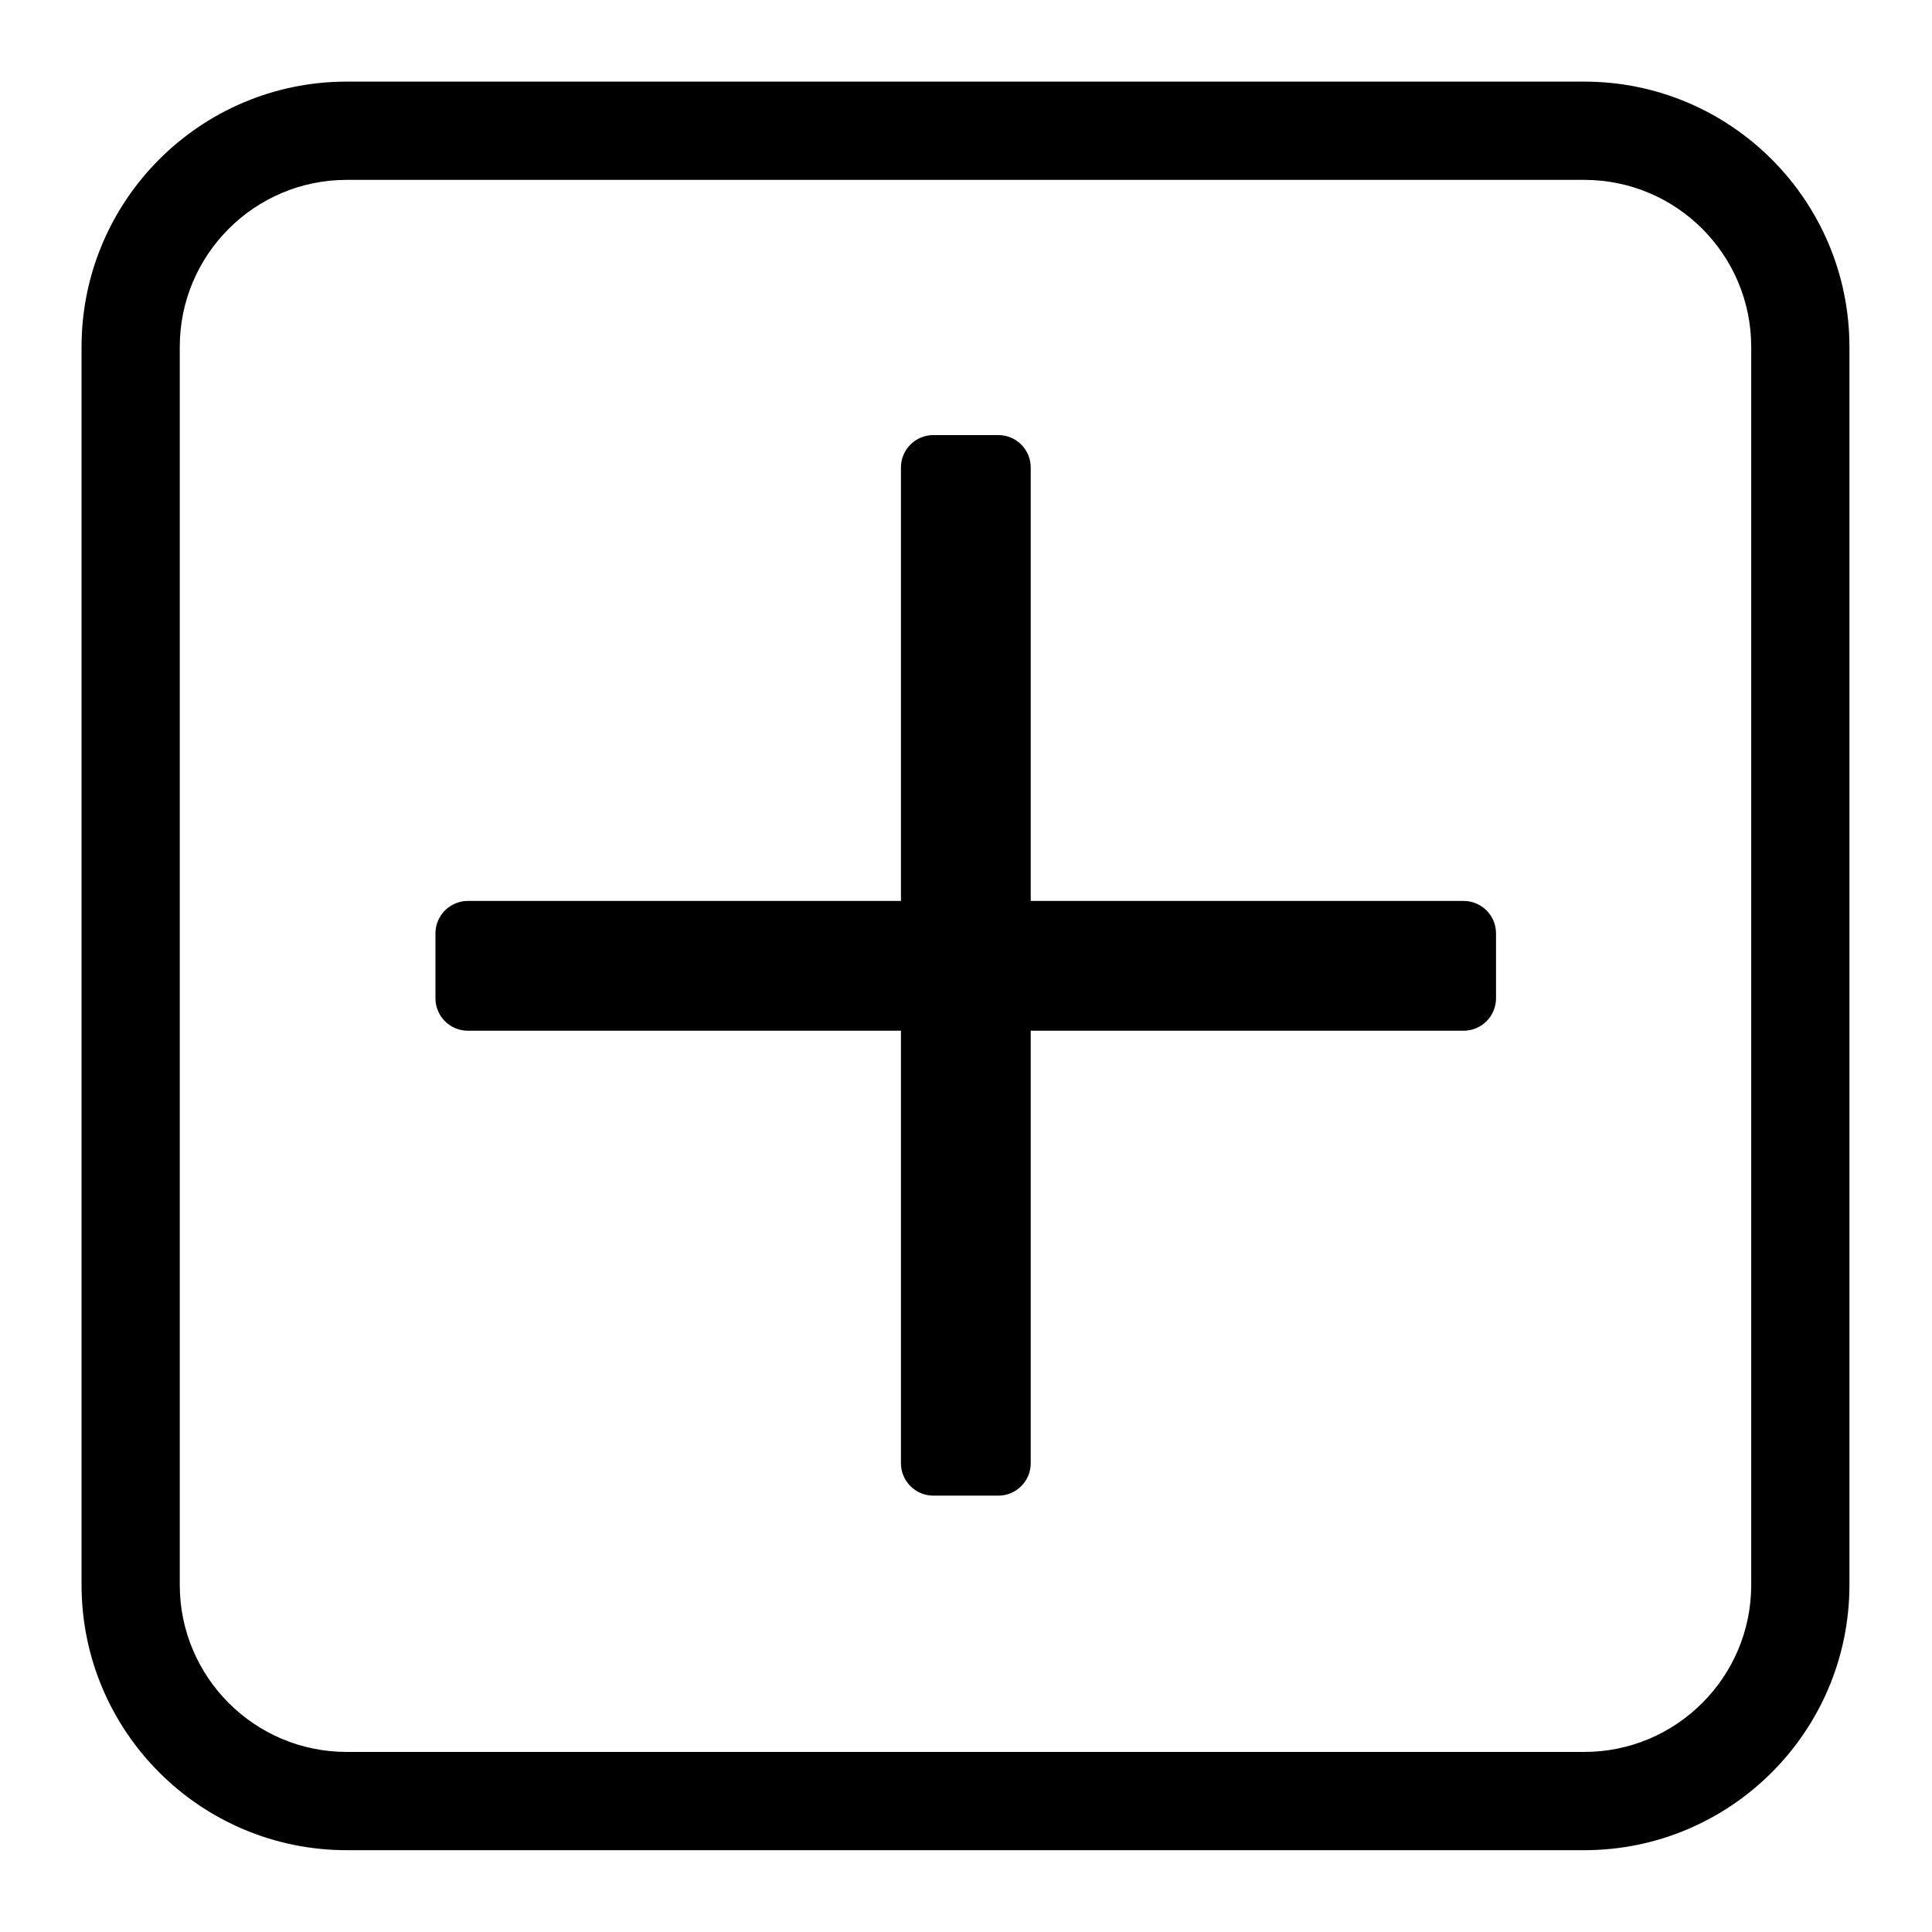 <?xml version="1.0" encoding="UTF-8" standalone="no"?>
<!DOCTYPE svg PUBLIC "-//W3C//DTD SVG 1.1//EN" "http://www.w3.org/Graphics/SVG/1.1/DTD/svg11.dtd">
<svg width="100%" height="100%" viewBox="0 0 1967 1967" version="1.1" xmlns="http://www.w3.org/2000/svg" xmlns:xlink="http://www.w3.org/1999/xlink" xml:space="preserve" xmlns:serif="http://www.serif.com/" style="fill-rule:evenodd;clip-rule:evenodd;stroke-linejoin:round;stroke-miterlimit:2;">
    <g transform="matrix(0.24,0,0,0.24,0,0)">
        <g transform="matrix(1.368,0,0,1.186,-554.272,-336.481)">
            <path d="M6140.24,1524.53L6140.24,5952.68C6140.24,6476.39 5771.77,6901.57 5317.91,6901.57L1480.39,6901.57C1026.53,6901.57 658.06,6476.39 658.06,5952.68L658.06,1524.53C658.06,1000.83 1026.53,575.644 1480.39,575.644L5317.91,575.644C5771.77,575.644 6140.24,1000.83 6140.24,1524.53ZM5835.67,1524.53C5835.67,1194.79 5603.67,927.084 5317.91,927.084L1480.39,927.084C1194.63,927.084 962.626,1194.79 962.626,1524.53L962.626,5952.68C962.626,6282.43 1194.63,6550.13 1480.39,6550.13L5317.91,6550.13C5603.67,6550.13 5835.67,6282.43 5835.67,5952.68L5835.67,1524.53Z"/>
        </g>
        <g transform="matrix(0.27,0,0,0.781,2935.25,-53.186)">
            <path d="M5323.12,2607.29L5323.12,8015.98C5323.12,8113.13 5094.7,8192 4813.34,8192L3793.76,8192C3512.4,8192 3283.97,8113.13 3283.97,8015.98L3283.97,2607.29C3283.97,2510.14 3512.4,2431.27 3793.76,2431.27L4813.34,2431.27C5094.7,2431.27 5323.12,2510.14 5323.12,2607.29Z"/>
        </g>
        <g transform="matrix(1.65156e-17,0.27,-0.781,4.78317e-17,8245.19,2935.25)">
            <path d="M5323.12,2607.29L5323.12,8015.98C5323.12,8113.13 5094.7,8192 4813.34,8192L3793.76,8192C3512.4,8192 3283.97,8113.13 3283.97,8015.98L3283.97,2607.29C3283.97,2510.14 3512.4,2431.27 3793.76,2431.27L4813.34,2431.27C5094.7,2431.27 5323.12,2510.14 5323.12,2607.29Z"/>
        </g>
    </g>
</svg>
